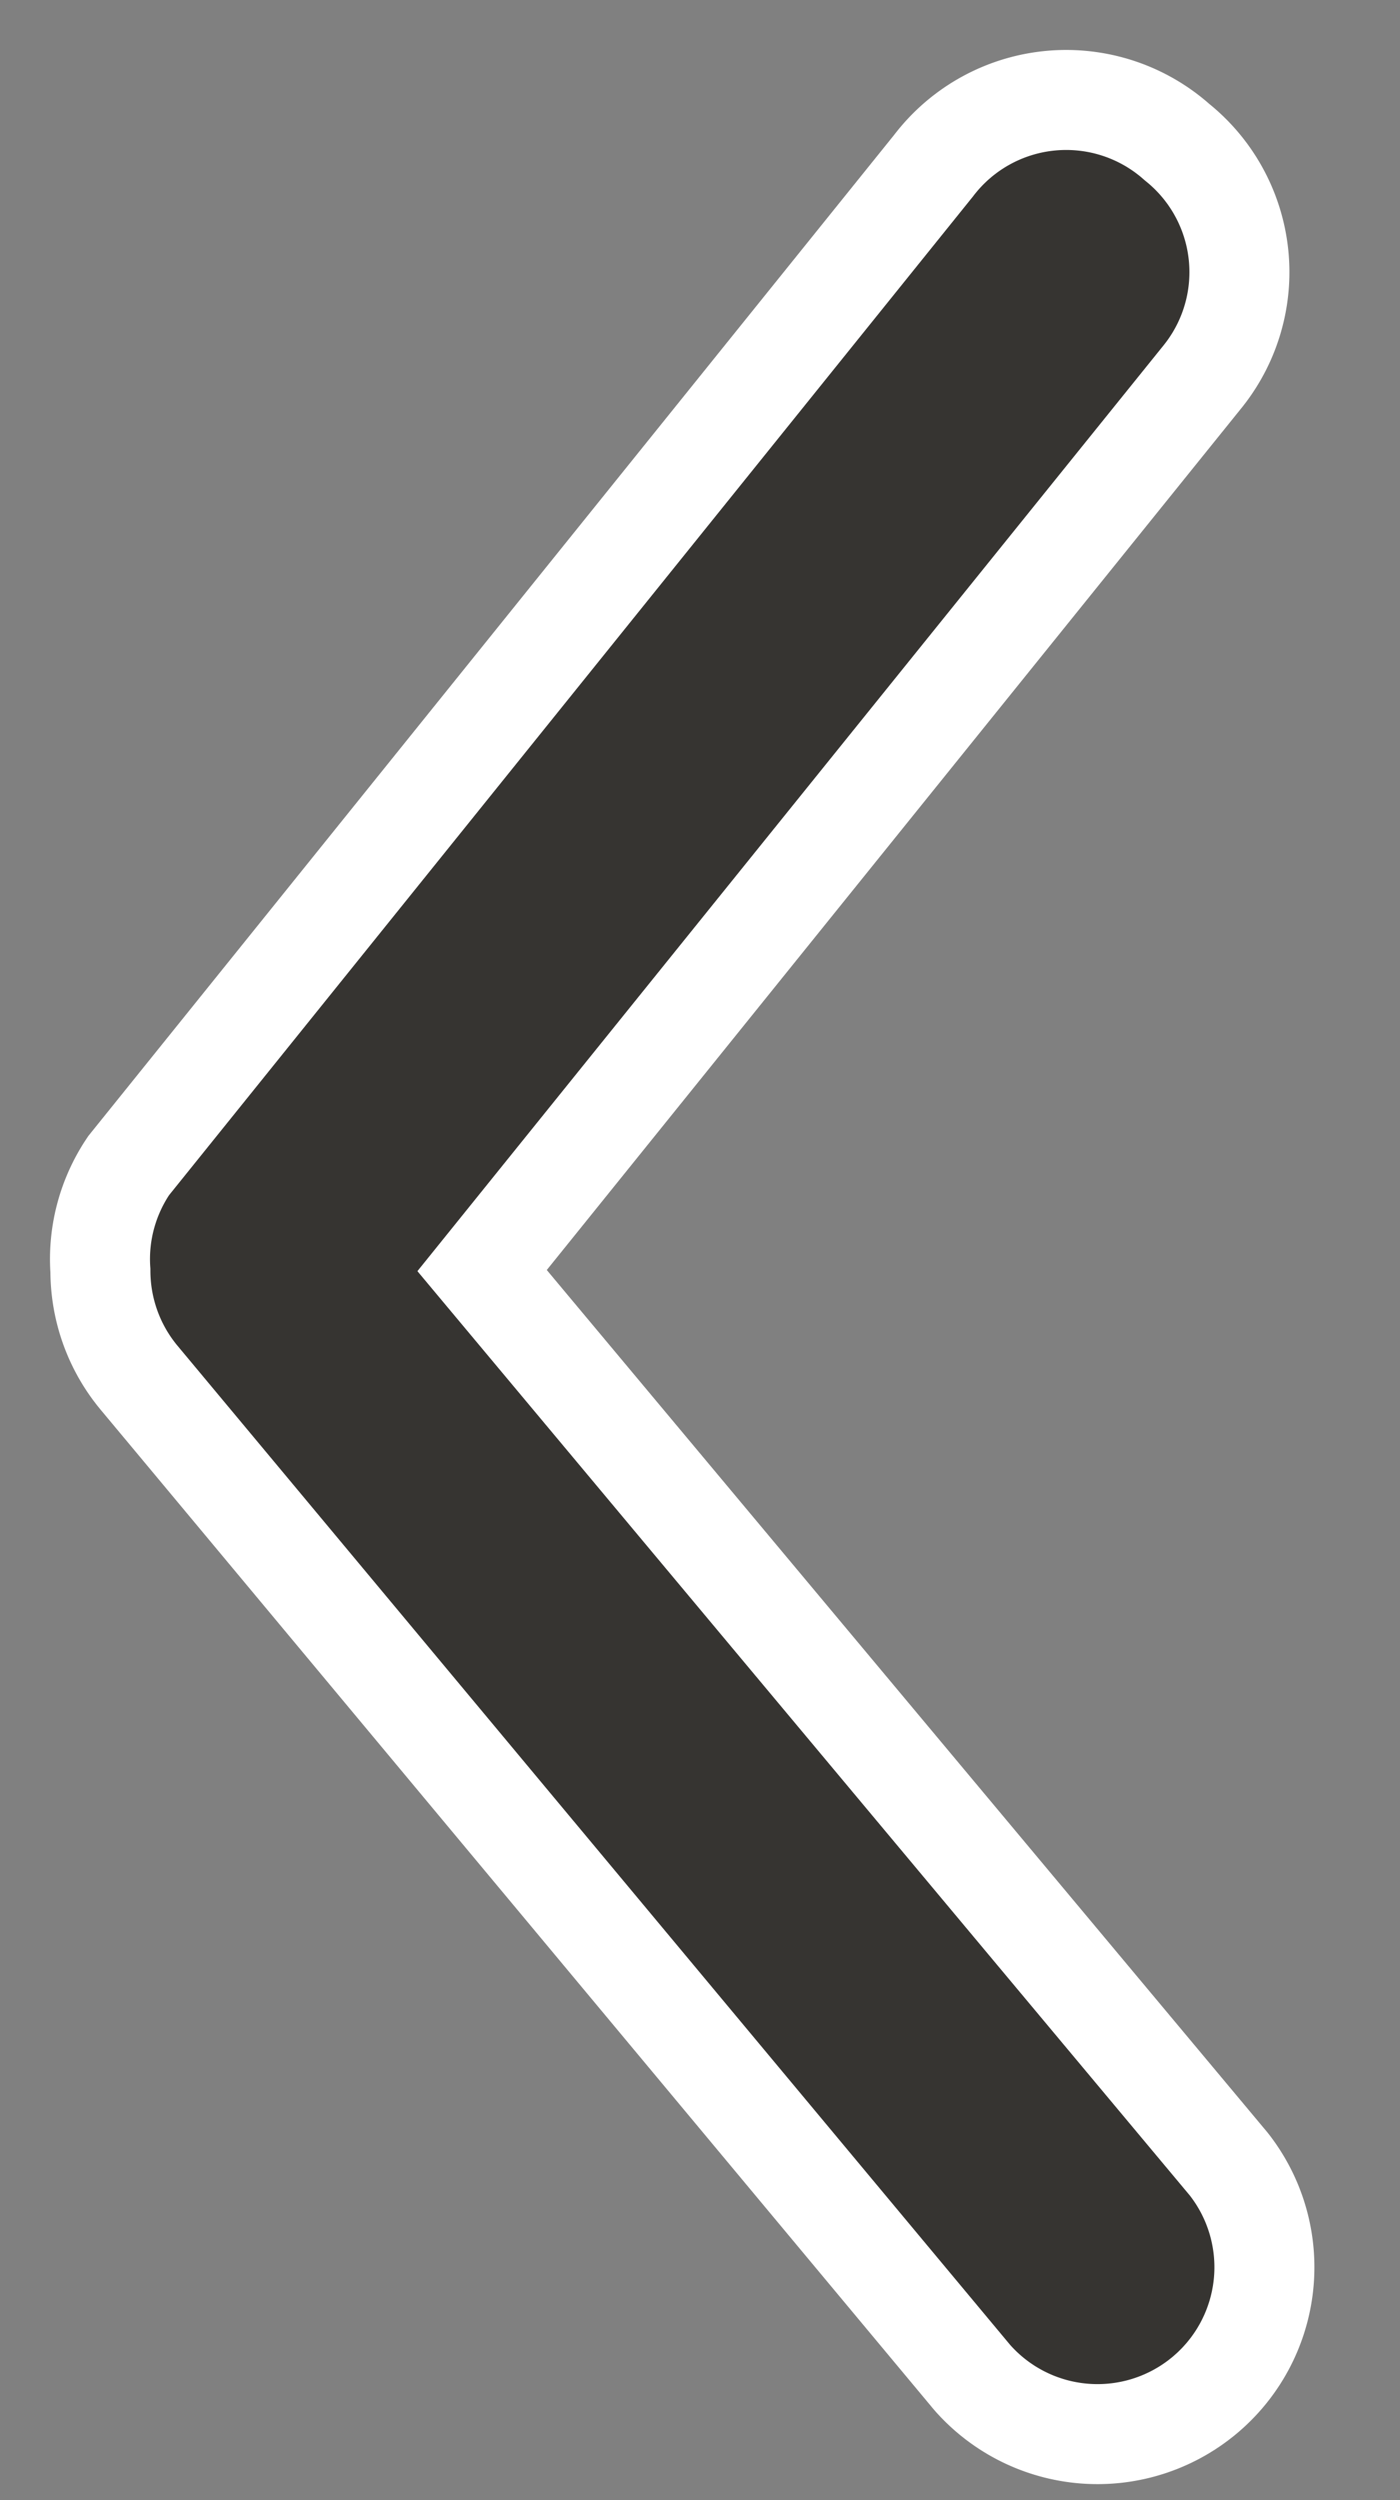 <svg xmlns="http://www.w3.org/2000/svg" width="14" height="25" viewBox="0 0 14 25"><rect x="0" y="0" width="14" height="25" fill="#808080" stroke="none"/><g><g><path fill="#363431" d="M1.004 12.705c0 .39.135.767.383 1.067l8.334 10a1.669 1.669 0 0 0 2.566-2.133l-7.466-8.934 7.2-8.933a1.666 1.666 0 0 0-.25-2.35 1.667 1.667 0 0 0-2.434.233l-8.05 10c-.209.309-.309.679-.283 1.05z"/><path fill="none" stroke="#fff" stroke-miterlimit="20" d="M1.004 12.705c0 .39.135.767.383 1.067l8.334 10a1.669 1.669 0 0 0 2.566-2.133l-7.466-8.934v0l7.2-8.933a1.666 1.666 0 0 0-.25-2.35 1.667 1.667 0 0 0-2.434.233l-8.05 10c-.209.309-.309.679-.283 1.05z"/></g></g></svg>
